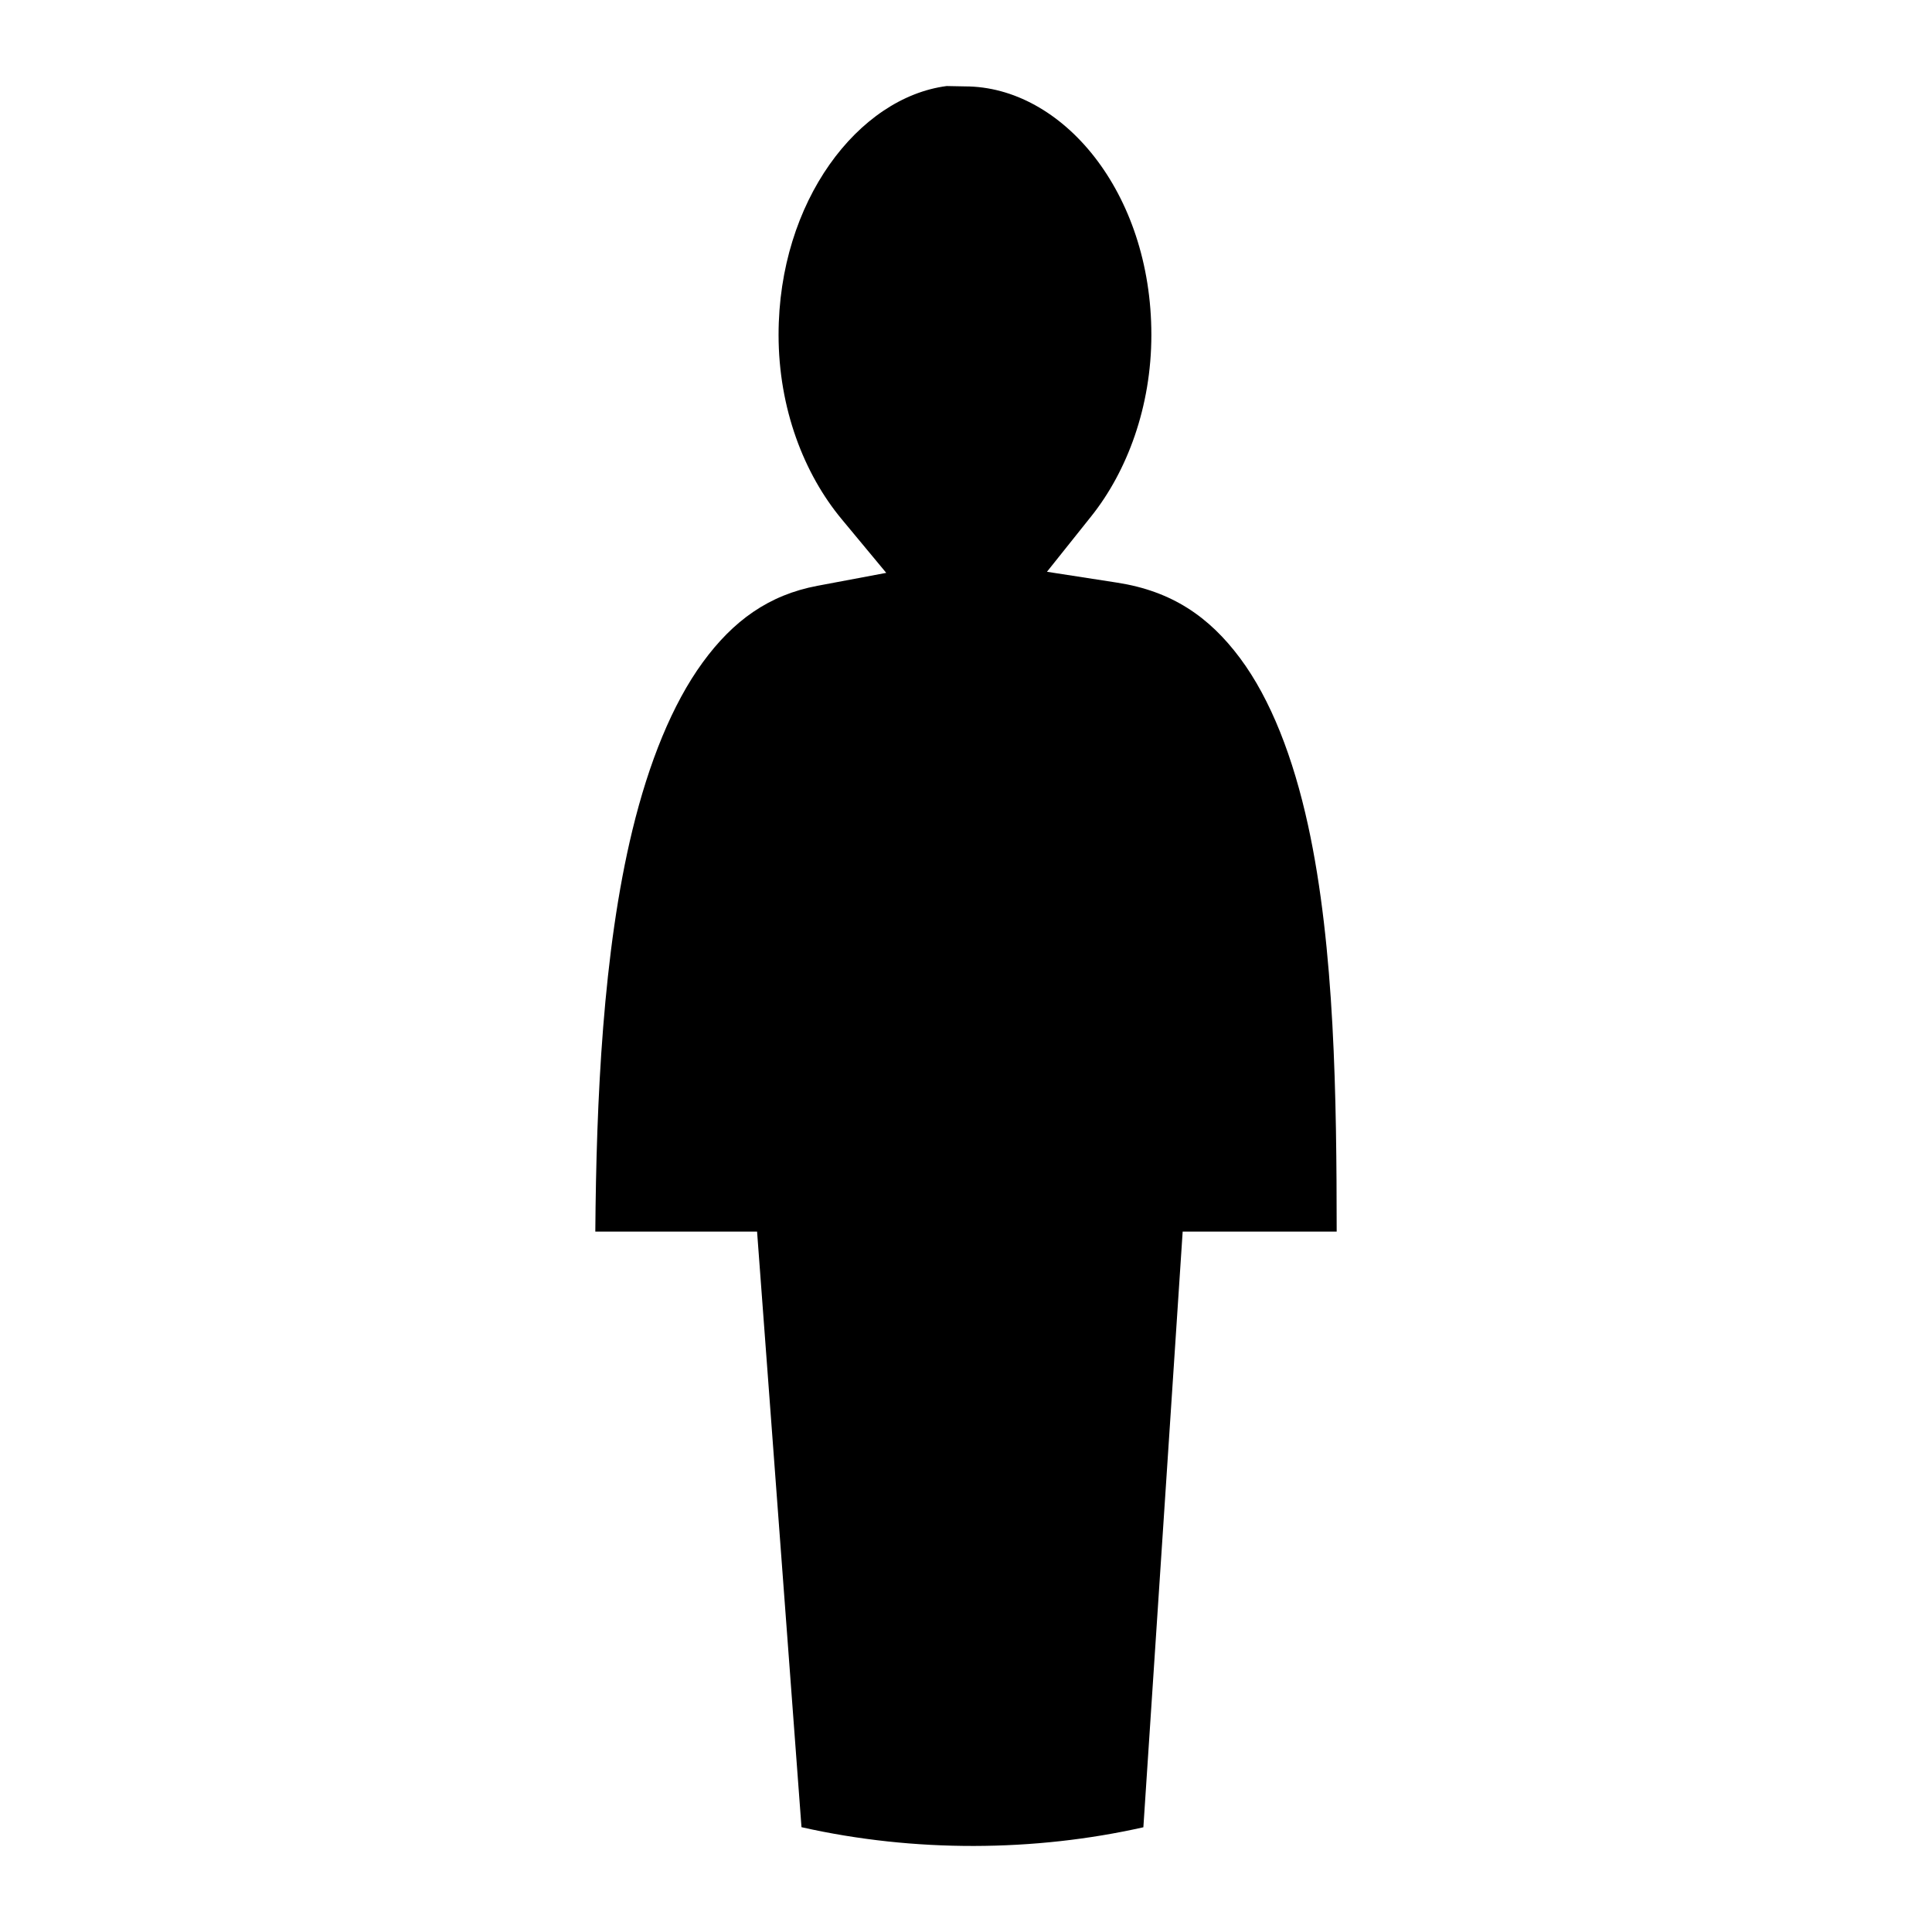 <svg xmlns="http://www.w3.org/2000/svg" xmlns:xlink="http://www.w3.org/1999/xlink" width="512" height="512" viewBox="0 0 512 512"><path fill="currentColor" d="M250.882 22.802c-23.366 3.035-44.553 30.444-44.553 65.935c0 19.558 6.771 36.856 16.695 48.815l11.84 14.263l-18.217 3.424c-12.9 2.425-22.358 9.24-30.443 20.336c-8.085 11.097-14.266 26.558-18.598 44.375c-7.843 32.28-9.568 71.693-9.842 106.436h42.868l11.771 157.836c29.894 6.748 61.811 6.51 90.602.025l10.414-157.86h40.816c-.027-35.169-.477-75.126-7.584-107.65c-3.918-17.934-9.858-33.372-18.04-44.343c-8.185-10.97-18.08-17.745-32.563-19.989l-18.592-2.88l11.736-14.704c9.495-11.897 15.932-28.997 15.932-48.082c0-37.838-23.655-65.844-49.399-65.844z"/></svg>